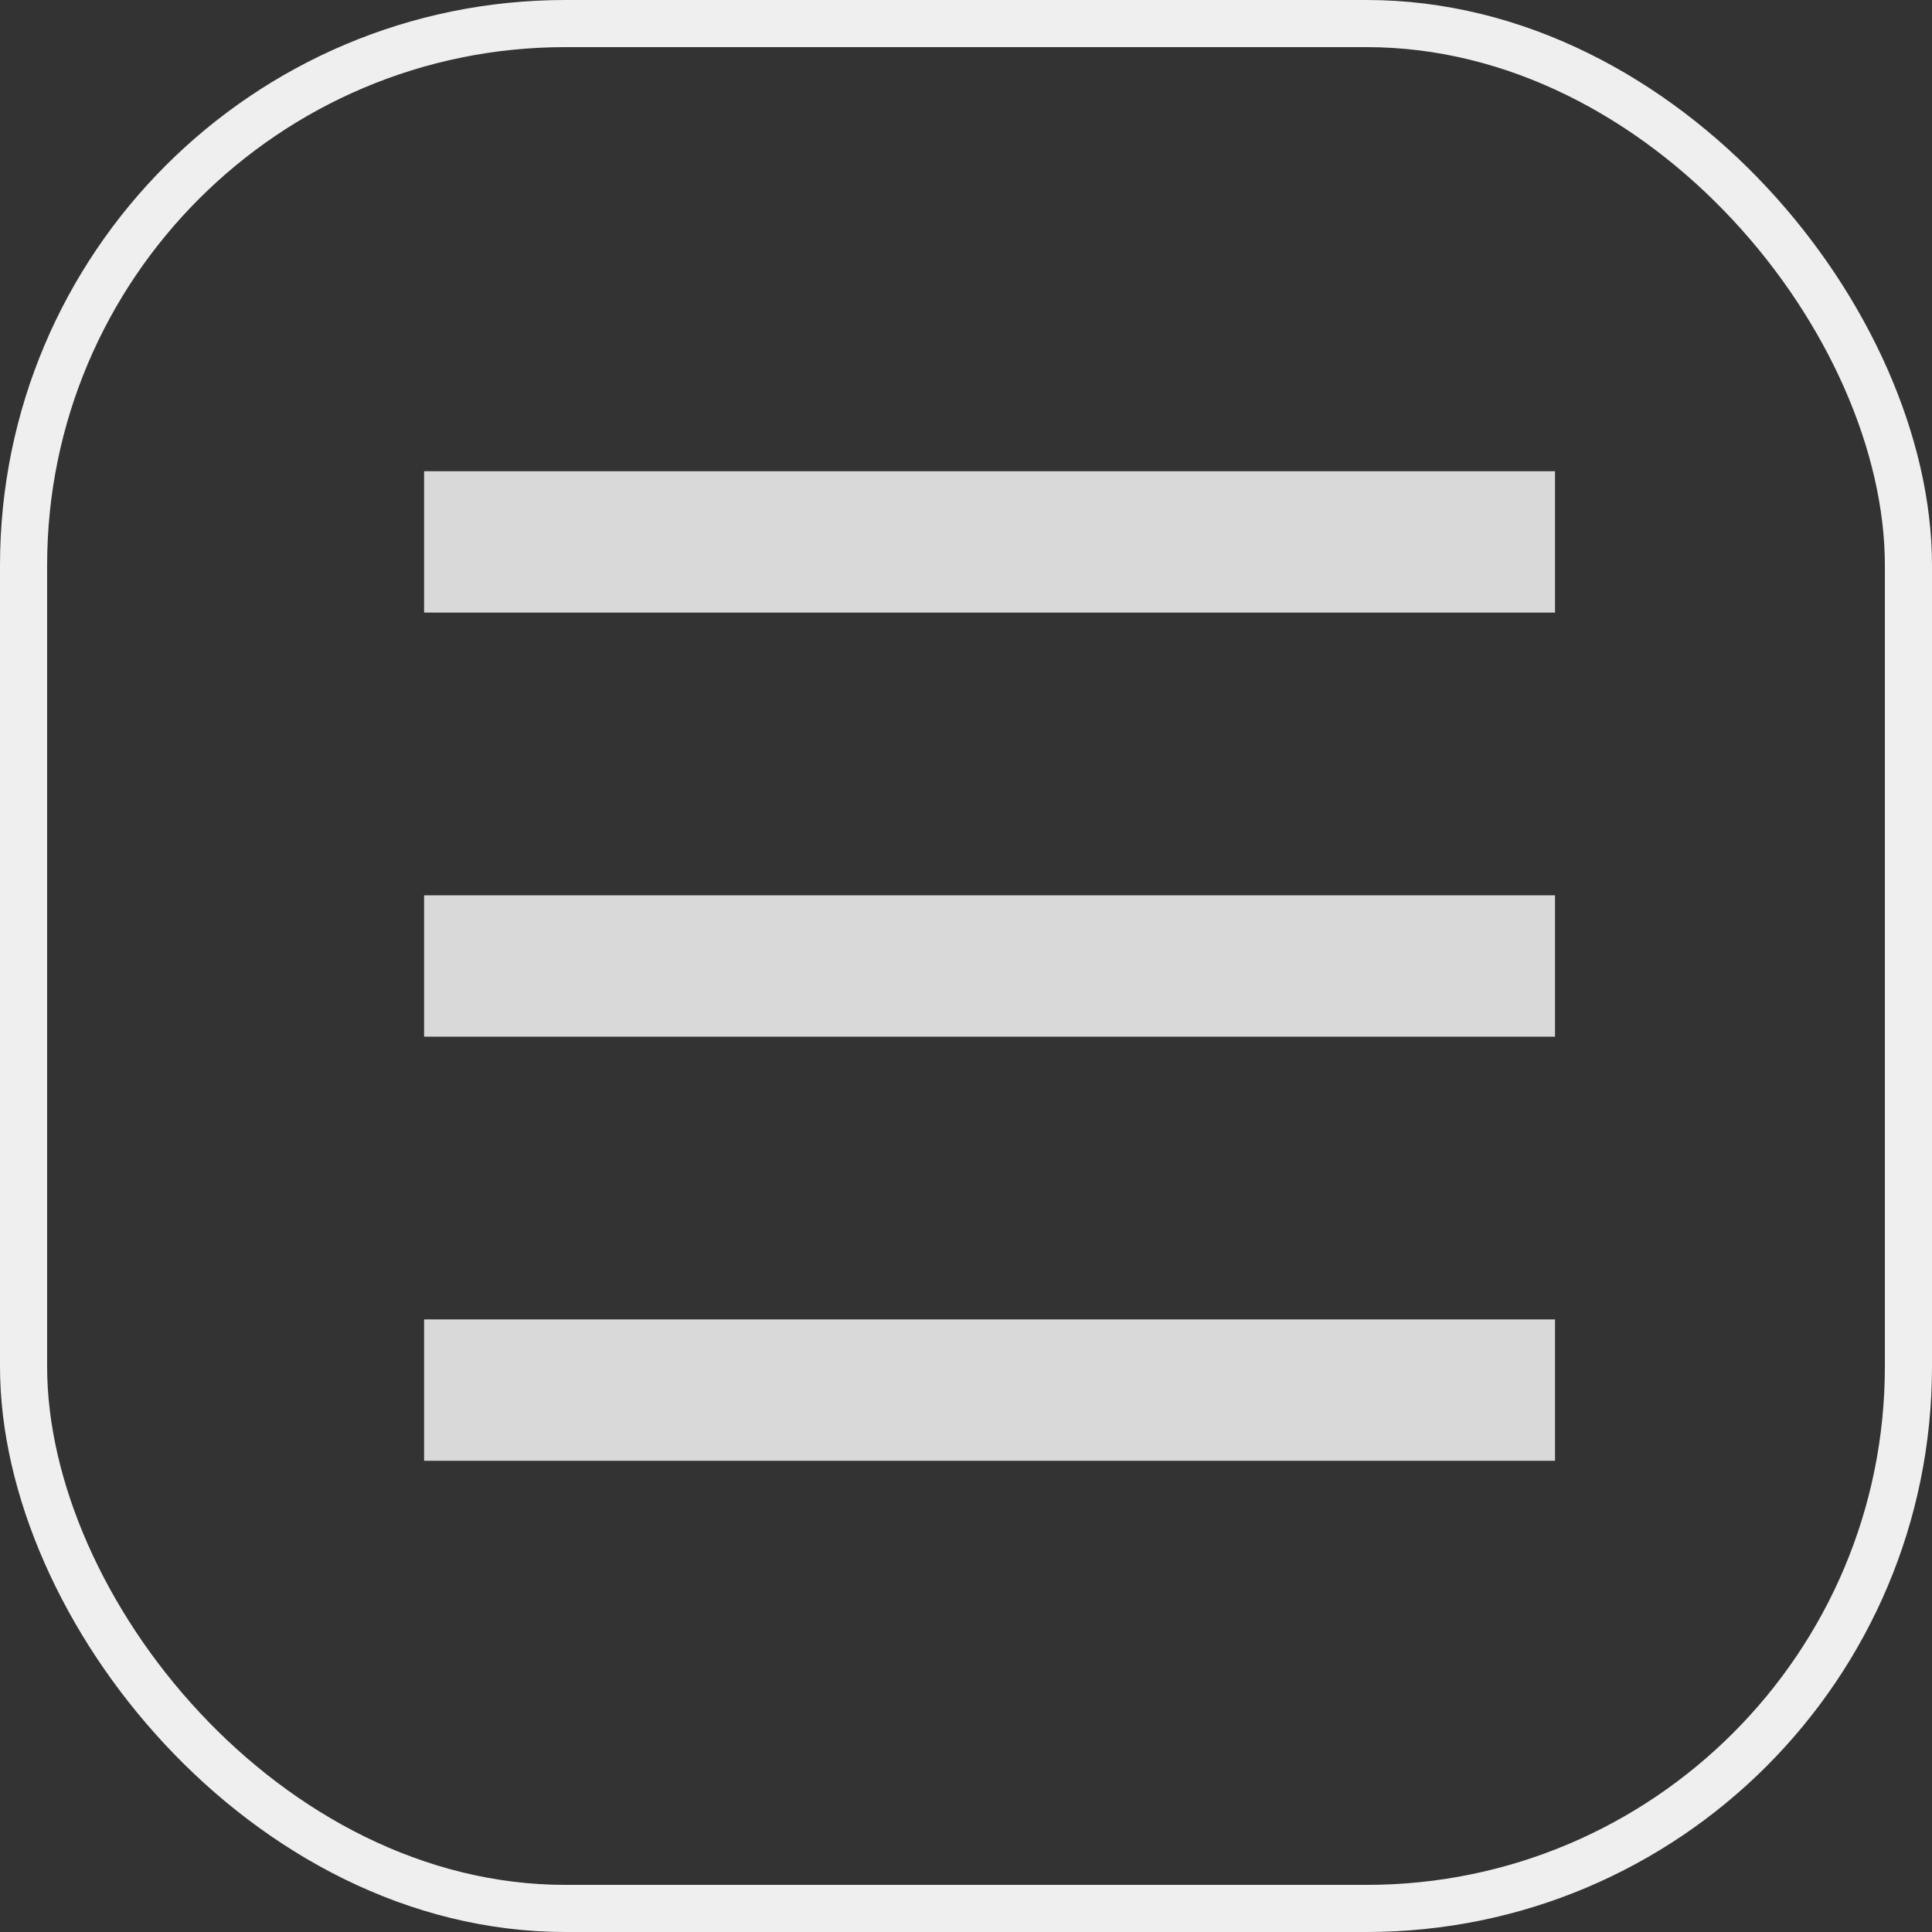 <svg width="41" height="41" viewBox="0 0 41 41" fill="none" xmlns="http://www.w3.org/2000/svg">
<rect x="0" y="0" width="41" height="41" fill="#333333" stroke="none"/>
<rect x="0.5" y="0.5" width="40" height="40" rx="11.5" stroke="#EFEFF0"/>
<rect x="9" y="10" width="24" height="3" fill="#D9D9D9"/>
<rect x="9" y="19" width="24" height="3" fill="#D9D9D9"/>
<rect x="9" y="28" width="24" height="3" fill="#D9D9D9"/>
</svg>

